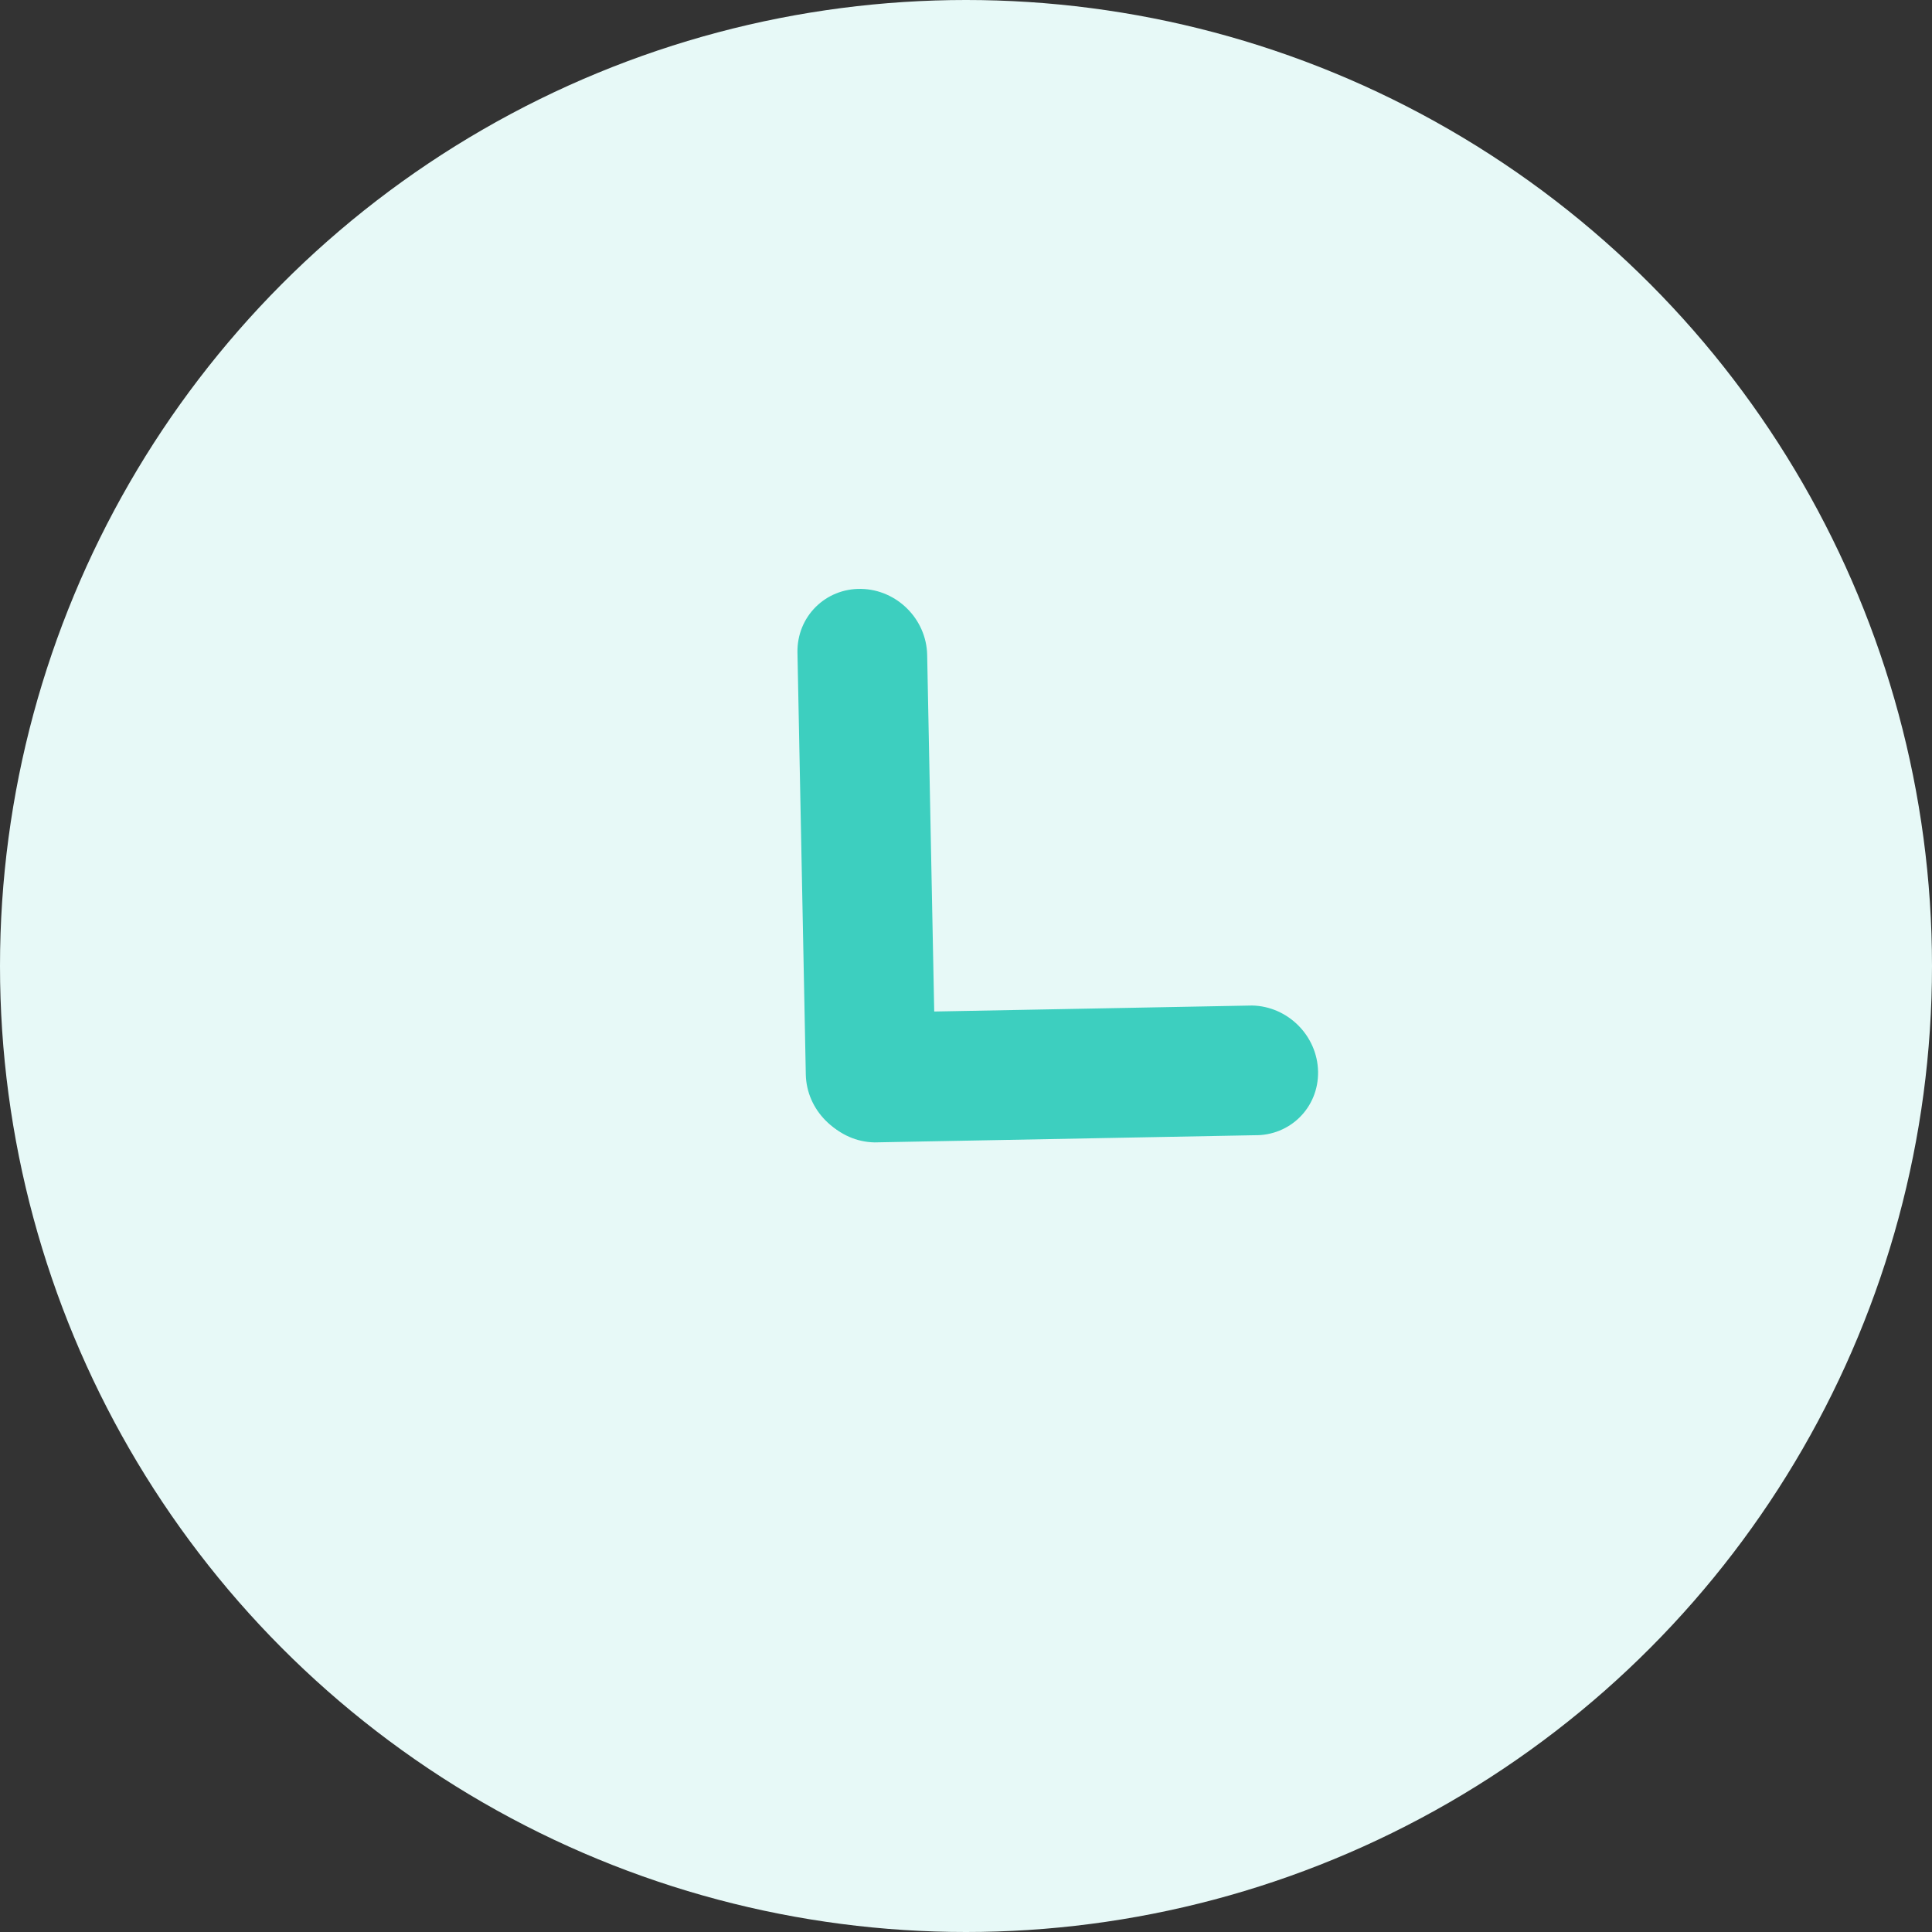 <svg width="110" height="110" viewBox="0 0 110 110" fill="none" xmlns="http://www.w3.org/2000/svg">
<rect x="0" y="0" width="110" height="110" fill="#333333" stroke="none"/>
<circle cx="55" cy="55" r="55" fill="#E7F9F7"/>
<path d="M45.404 37.154C45.366 35.115 46.989 33.492 49.028 33.529C51.068 33.567 52.751 35.251 52.789 37.29L53.264 61.304C53.302 63.344 51.679 64.966 49.64 64.929C47.6 64.891 45.917 63.208 45.879 61.168L45.404 37.154Z" fill="#3DCFBF"/>
<path d="M71.285 57.25C73.324 57.288 75.008 58.972 75.045 61.011C75.083 63.05 73.46 64.673 71.421 64.635L49.792 65.043C47.753 65.006 46.069 63.322 46.032 61.283C45.994 59.244 47.617 57.621 49.656 57.658L71.285 57.25Z" fill="#3DCFBF"/>
</svg>
